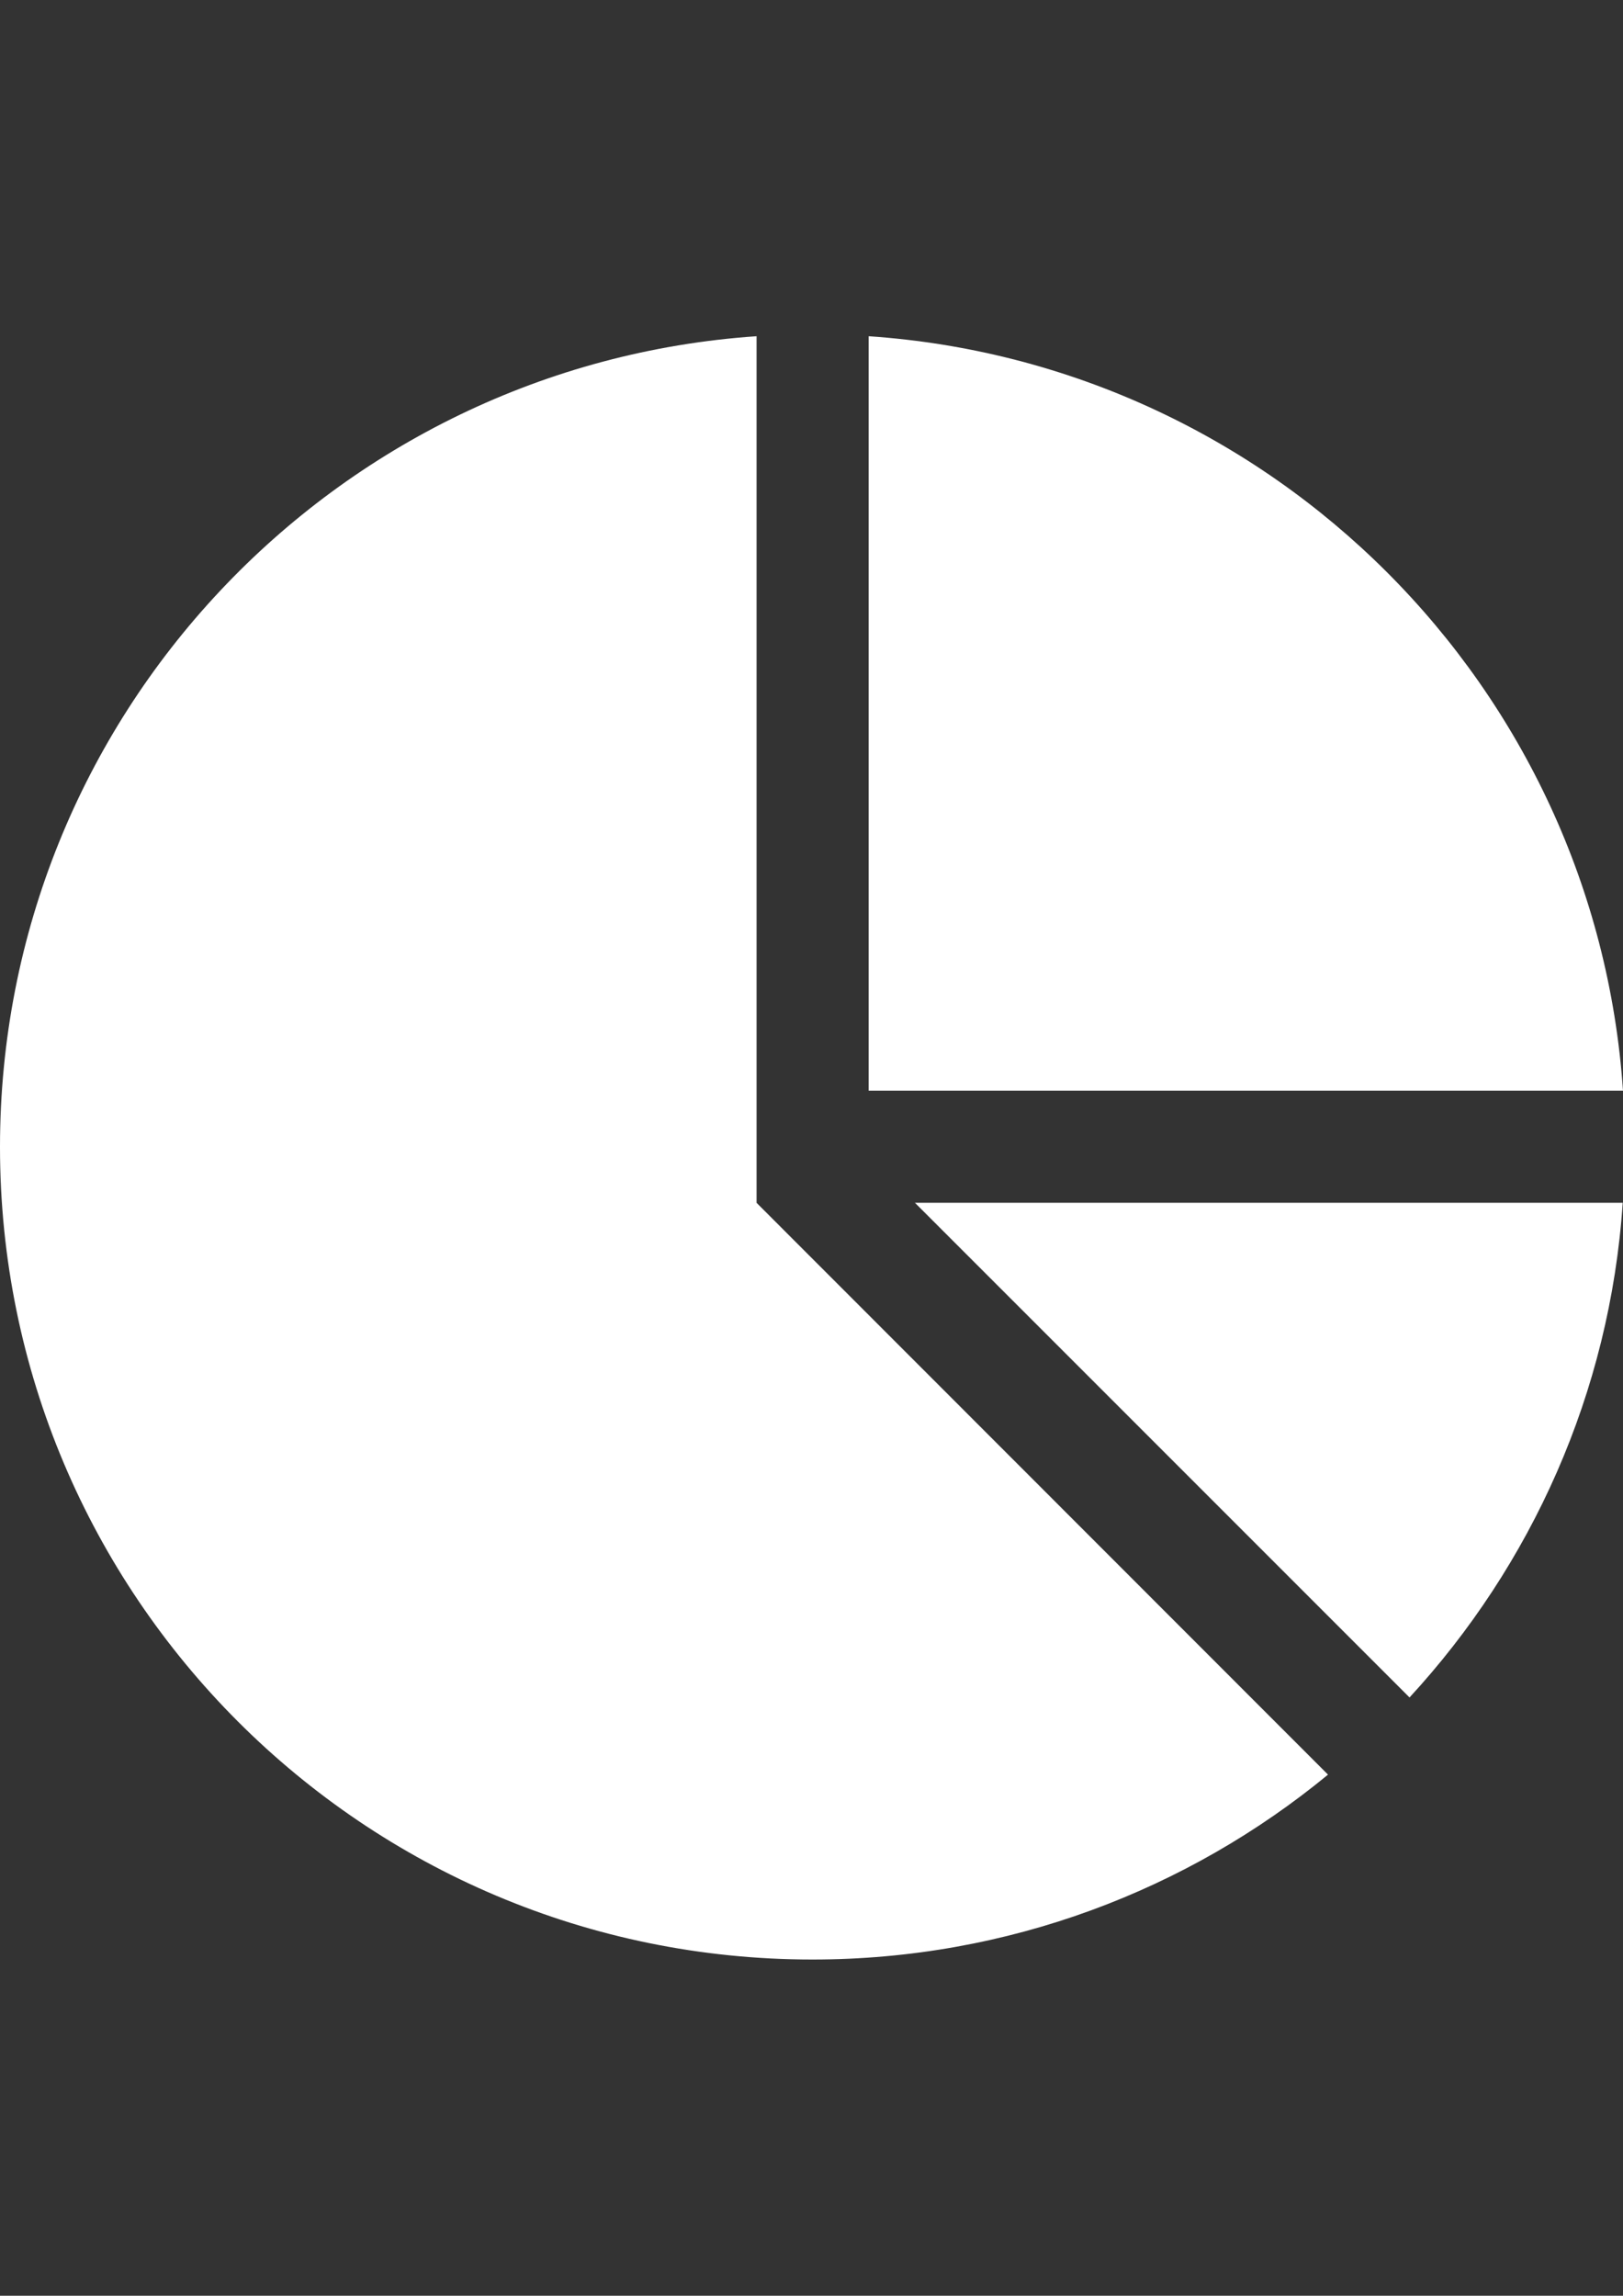 <?xml version="1.0" encoding="utf-8"?>
<!-- Generator: Adobe Illustrator 18.1.0, SVG Export Plug-In . SVG Version: 6.00 Build 0)  -->
<svg version="1.1" id="Capa_1" xmlns="http://www.w3.org/2000/svg" xmlns:xlink="http://www.w3.org/1999/xlink" x="0px" y="0px"
	 viewBox="0 0 595.3 841.9" enable-background="new 0 0 595.3 841.9" xml:space="preserve">
<rect x="0" y="0" width="595.3" height="841.9" fill="#333333" stroke="none"/>
<g>
	<path fill="#FFFFFF" d="M318.6,400h276.7c-10.1-148.2-128.5-266.6-276.7-276.7V400z"/>
	<path fill="#FFFFFF" d="M517,622.5c44.6-48.4,73.5-111.6,78.2-181.4H335.6L517,622.5z"/>
	<path fill="#FFFFFF" d="M277.5,441.1V123.3C122.5,133.9,0,262.9,0,420.6c0,164.6,133.4,298,298,298c71.8,0,137.7-25.5,189.1-67.8
		L277.5,441.1z"/>
</g>
</svg>
